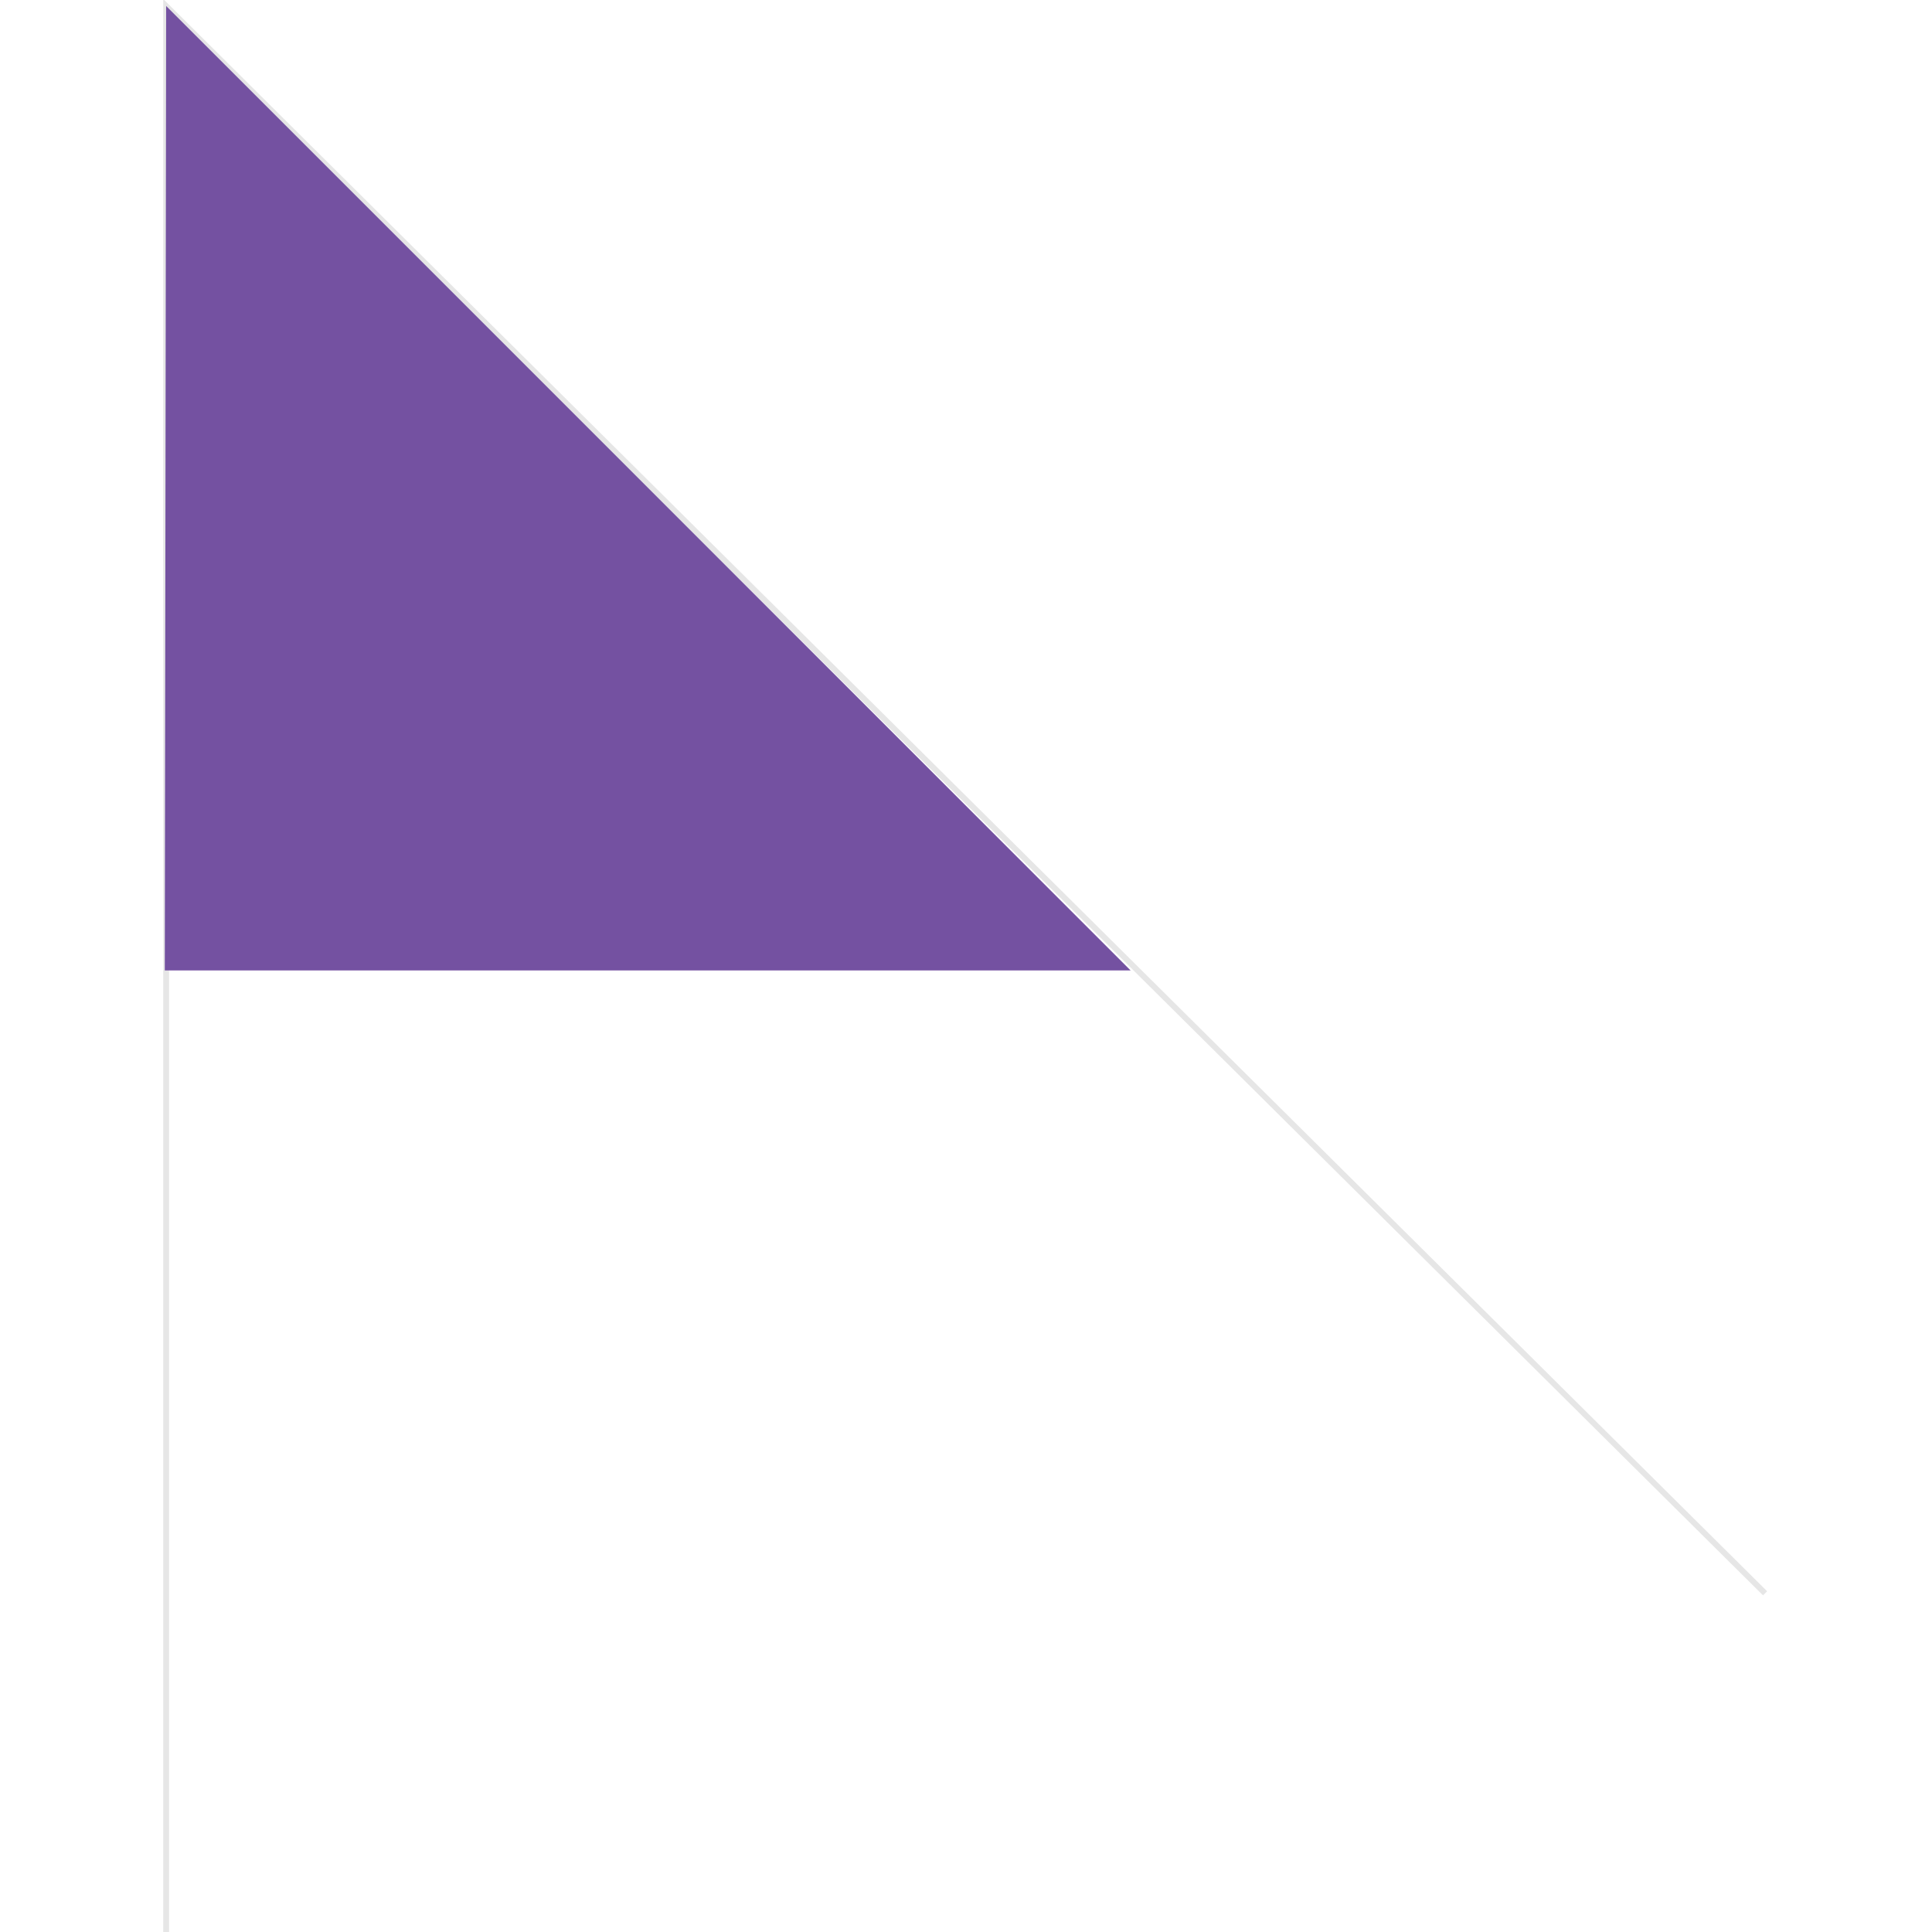 <?xml version="1.0" encoding="utf-8"?>
<!-- Generator: Adobe Illustrator 19.0.0, SVG Export Plug-In . SVG Version: 6.00 Build 0)  -->
<svg version="1.1" id="Layer_1" xmlns="http://www.w3.org/2000/svg" xmlns:xlink="http://www.w3.org/1999/xlink" x="0px" y="0px"
	 viewBox="0 0 1000 1000" style="enable-background:new 0 0 1000 1000;" xml:space="preserve">
<style type="text/css">
	.st0{opacity:0.1;fill:none;stroke:#000000;stroke-width:3;stroke-miterlimit:10;}
	.st1{fill:#7451A1;}
</style>
<polyline id="XMLID_935_" class="st0" points="913.6,824.7 86,3.1 86,1001.4 "/>
<polygon id="XMLID_20_" class="st1" points="85.3,502.3 86,3.1 585.2,502.3 "/>
</svg>
